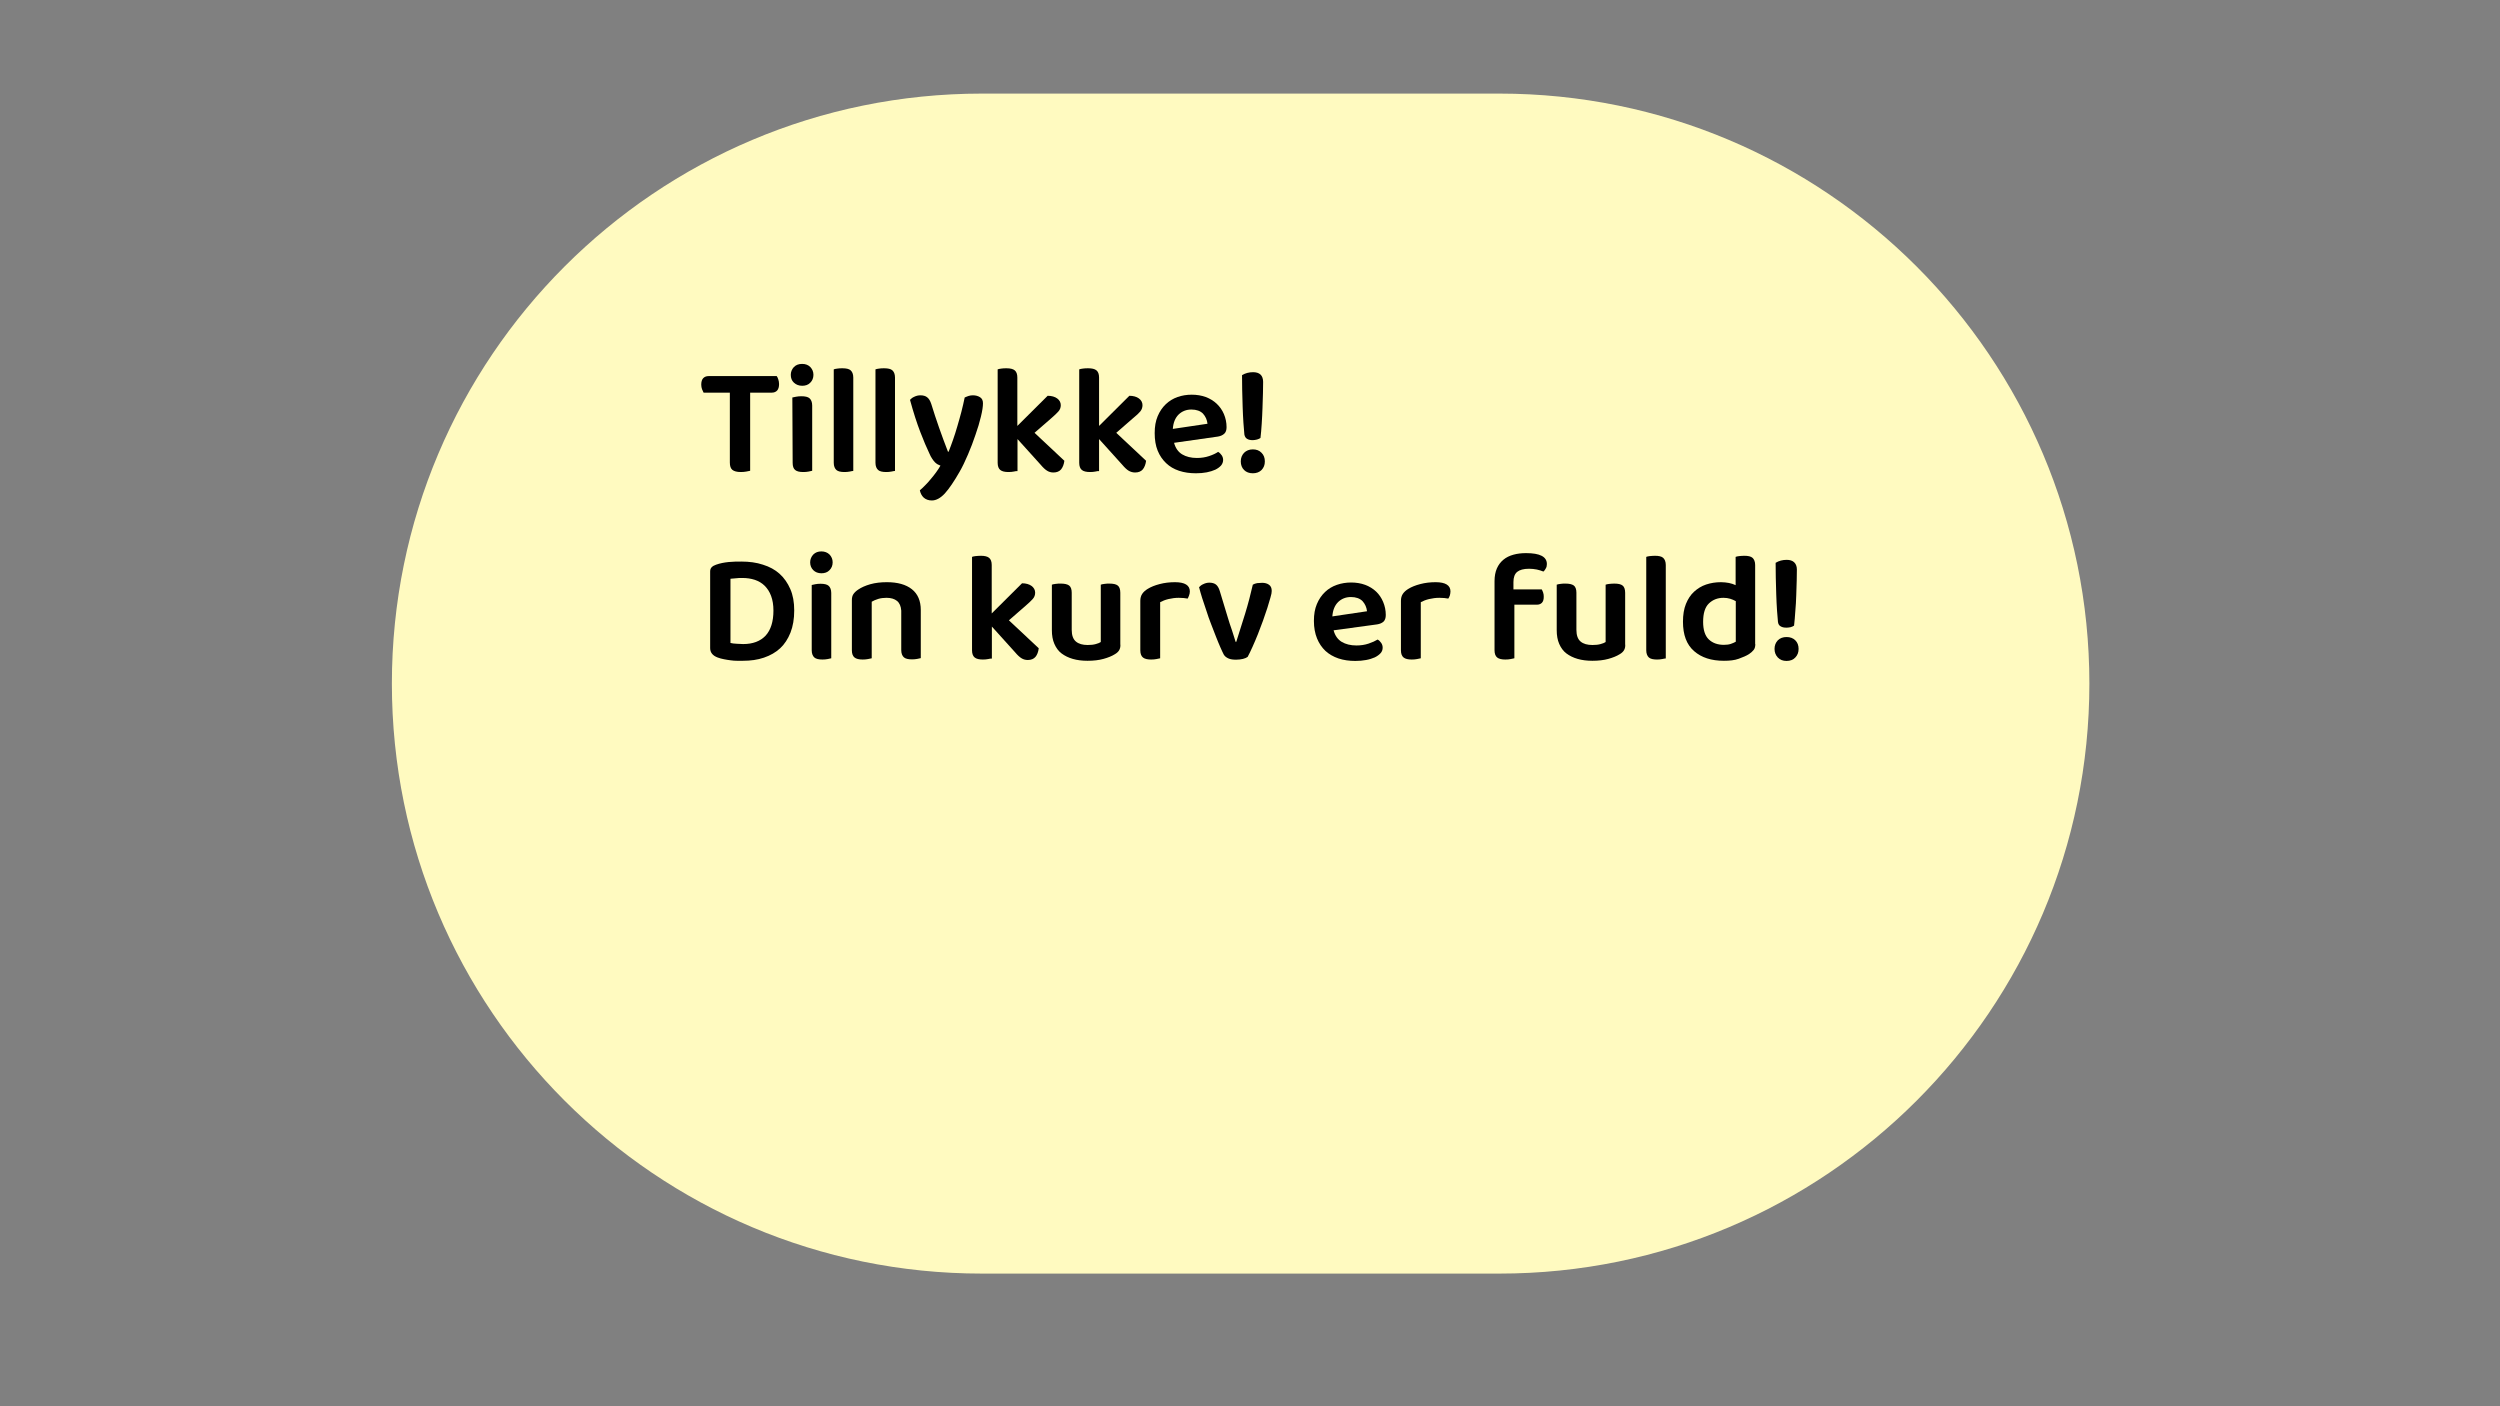 <?xml version="1.0" encoding="UTF-8"?><svg id="Layer_1" xmlns="http://www.w3.org/2000/svg" width="1600" height="900" viewBox="0 0 1600 900"><rect x="0" y="0" width="1600" height="900" fill="#808080" stroke="none"/><defs><style>.cls-1{fill:#fffac0;}</style></defs><path class="cls-1" d="m628.4,59.9h331.2c208.5,0,377.6,169.1,377.6,377.6h0c0,208.5-169.1,377.6-377.6,377.6h-331.2c-208.5,0-377.6-169.1-377.6-377.6h0c0-208.5,169-377.6,377.6-377.6Z"/><path d="m498.1,242.8c.3.9.5,1.9.5,3,0,1.8-.4,3.2-1.2,4.1s-2,1.4-3.5,1.4h-13.8v50c-.5.1-1.4.3-2.5.5s-2.3.3-3.5.3c-2.5,0-4.3-.5-5.4-1.4s-1.6-2.5-1.6-4.7v-44.7h-16.8c-.3-.6-.6-1.3-1-2.2-.3-.9-.5-1.8-.5-2.9,0-1.9.4-3.2,1.2-4.1s2-1.4,3.5-1.4h43.6c.4.5.7,1.2,1,2.1h0Z"/><path d="m506.1,239.9c0-1.9.7-3.6,2-5,1.4-1.4,3.1-2,5.3-2s3.9.7,5.2,2c1.3,1.4,2,3,2,5s-.7,3.7-2,5c-1.3,1.4-3.1,2-5.2,2s-3.9-.7-5.3-2-2-3-2-5Zm1,14.5c.5-.1,1.3-.3,2.4-.5s2.1-.3,3.4-.3c2.4,0,4.2.4,5.2,1.3s1.7,2.4,1.7,4.6v41.8c-.5.1-1.3.3-2.3.5s-2.2.3-3.4.3c-2.4,0-4.1-.4-5.2-1.3s-1.6-2.4-1.6-4.6l-.2-41.8h0Z"/><path d="m543.8,301.8c-1,.2-2.2.3-3.3.3-2.4,0-4.2-.4-5.2-1.3s-1.7-2.4-1.7-4.6v-59.8c.5-.2,1.3-.4,2.3-.5,1-.2,2.2-.2,3.3-.2,2.4,0,4.2.4,5.2,1.3s1.7,2.4,1.7,4.6v59.8c-.5,0-1.3.2-2.3.4Z"/><path d="m570.5,301.8c-1,.2-2.2.3-3.3.3-2.4,0-4.2-.4-5.2-1.3s-1.7-2.4-1.7-4.6v-59.8c.5-.2,1.3-.4,2.3-.5,1-.2,2.2-.2,3.3-.2,2.4,0,4.2.4,5.2,1.3s1.7,2.4,1.7,4.6v59.8c-.5,0-1.3.2-2.3.4Z"/><path d="m594.7,290c-1.6-3.3-3.5-7.8-5.7-13.5s-4.4-12.5-6.6-20.6c.7-.8,1.6-1.5,2.8-2,1.2-.6,2.5-.9,3.9-.9,1.7,0,3.2.4,4.2,1.2,1.1.8,2,2.2,2.7,4.3,3.1,10.1,6.7,20.3,10.7,30.6h.4c.9-2.2,1.8-4.7,2.8-7.5s1.9-5.7,2.8-8.8c.9-3.1,1.8-6.2,2.6-9.3.8-3.1,1.5-6.2,2.1-9.1.8-.4,1.7-.7,2.5-1,.9-.3,1.8-.4,2.8-.4,1.7,0,3.2.4,4.5,1.2s1.9,2.1,1.9,3.9c0,2-.4,4.8-1.3,8.5s-2,7.5-3.5,11.7c-1.4,4.2-3,8.4-4.8,12.6s-3.6,8-5.4,11.1c-3.5,6.1-6.6,10.7-9.4,13.8-2.8,3-5.6,4.5-8.3,4.5-2.1,0-3.8-.6-5.2-1.8-1.3-1.2-2.1-2.8-2.5-4.7,1.1-.9,2.2-2,3.4-3.2s2.4-2.5,3.6-4c1.2-1.4,2.3-2.8,3.4-4.3,1.1-1.5,2-2.9,2.8-4.3-.6-.2-1.2-.5-1.8-.8s-1.1-.8-1.7-1.3c-.6-.6-1.2-1.4-1.8-2.3s-1.3-2.1-1.9-3.6h0Z"/><path d="m648.8,301.8c-1,.2-2.1.3-3.4.3-2.3,0-4.1-.4-5.2-1.3s-1.7-2.4-1.7-4.6v-59.8c.5-.2,1.3-.4,2.3-.5,1-.2,2.2-.2,3.4-.2,2.3,0,4.1.4,5.2,1.3s1.7,2.4,1.7,4.6v31l19.4-19.3c2.5,0,4.6.6,6.1,1.7,1.5,1.1,2.3,2.6,2.3,4.3,0,1.5-.5,2.9-1.5,4s-2.5,2.6-4.5,4.3l-10.8,9.4,19.1,17.9c-.3,2.3-1,4.1-2.1,5.5-1.1,1.3-2.8,2-4.9,2-1.5,0-2.9-.4-4-1.1-1.2-.7-2.6-2-4.2-3.9l-14.8-16.4v20.5c-.6-.1-1.4.1-2.4.3h0Z"/><path d="m701,301.8c-1,.2-2.1.3-3.4.3-2.3,0-4.1-.4-5.2-1.3s-1.7-2.4-1.7-4.6v-59.8c.5-.2,1.3-.4,2.3-.5,1-.2,2.2-.2,3.5-.2,2.3,0,4.1.4,5.2,1.3s1.7,2.4,1.7,4.6v31l19.4-19.3c2.5,0,4.6.6,6.1,1.7,1.5,1.1,2.3,2.6,2.3,4.3,0,1.5-.5,2.9-1.4,4s-2.5,2.6-4.6,4.3l-10.8,9.4,19.1,17.9c-.3,2.3-1,4.1-2.1,5.5-1.1,1.3-2.8,2-4.9,2-1.5,0-2.9-.4-4.1-1.1-1.2-.7-2.6-2-4.2-3.9l-14.8-16.4v20.5c-.6-.1-1.4.1-2.4.3h0Z"/><path d="m751.4,283.4c.9,3.4,2.7,5.9,5.2,7.4s5.7,2.3,9.4,2.3c2.8,0,5.4-.4,7.8-1.2,2.4-.8,4.3-1.7,5.8-2.7.9.5,1.7,1.3,2.3,2.2s.9,1.9.9,3c0,1.3-.5,2.5-1.3,3.5-.9,1-2.1,1.9-3.7,2.7-1.6.7-3.4,1.3-5.5,1.7-2.1.4-4.4.6-6.9.6-3.9,0-7.5-.5-10.8-1.6s-6-2.7-8.3-4.9c-2.3-2.2-4.1-4.8-5.4-8-1.3-3.2-1.9-6.9-1.9-11.2s.6-7.7,1.9-10.8,3-5.6,5.2-7.7,4.7-3.6,7.5-4.6,5.9-1.5,9.1-1.5,6.3.5,9,1.5,5.1,2.5,7,4.3,3.5,4,4.6,6.6,1.7,5.4,1.7,8.4c0,1.9-.5,3.3-1.5,4.2-1,.9-2.3,1.5-4,1.8l-28.1,4h0Zm11.1-21.3c-3.3,0-6,1.1-8.2,3.2-2.2,2.2-3.4,5.2-3.7,9.2l22.2-3.3c-.3-2.5-1.2-4.6-2.9-6.5-1.7-1.7-4.2-2.6-7.4-2.6h0Z"/><path d="m794.1,295.3c0-2.2.7-4,2.1-5.5,1.4-1.4,3.3-2.2,5.6-2.2s4.2.7,5.6,2.2c1.4,1.4,2.1,3.2,2.1,5.5s-.7,4-2.1,5.5c-1.4,1.4-3.3,2.1-5.6,2.1s-4.2-.7-5.6-2.1-2.1-3.3-2.1-5.5Zm14.3-50.9c0,1.8,0,4.2-.1,7.1-.1,3-.2,6.1-.3,9.5s-.3,6.8-.5,10.2c-.2,3.4-.5,6.5-.8,9.1-.5.4-1.3.7-2.2,1-1,.2-1.8.4-2.7.4-1.4,0-2.6-.2-3.6-.8s-1.5-1.4-1.8-2.8c-.2-1.7-.4-4.2-.6-7.4-.2-3.2-.4-6.6-.5-10.2s-.2-7.3-.3-10.9c-.1-3.6-.1-6.8-.1-9.5,2.1-1.3,4.5-1.9,7.1-1.9,2,0,3.6.5,4.7,1.5s1.7,2.7,1.7,4.7h0Z"/><path d="m508.3,390.7c0,5.4-.8,10.1-2.4,14.2-1.6,4-3.8,7.4-6.6,10s-6.3,4.6-10.4,6-8.5,2-13.5,2h-3.7c-1.3,0-2.7-.1-4.1-.3s-2.9-.4-4.3-.7-2.8-.6-4-1.1c-3.2-1.2-4.8-3.2-4.8-6v-49c0-1.2.3-2.1,1-2.8s1.6-1.2,2.8-1.6c2.5-.9,5.1-1.4,8-1.7s5.6-.3,8.2-.3c5,0,9.6.6,13.8,2,4.2,1.3,7.7,3.2,10.6,5.8,2.9,2.6,5.2,5.9,6.9,9.8s2.5,8.4,2.5,13.7h0Zm-13.3.1c0-3.6-.5-6.7-1.5-9.4s-2.4-4.8-4.1-6.5-3.9-3-6.3-3.8-5.1-1.2-8-1.2c-1.5,0-2.9,0-4.1.2-1.2.1-2.4.2-3.5.3v41.1c1.1.3,2.4.4,3.9.5,1.4.1,2.9.2,4.2.2,6.2,0,11-1.8,14.4-5.4,3.3-3.6,5-9,5-16h0Z"/><path d="m518.5,359.9c0-1.9.7-3.6,2-5,1.4-1.4,3.1-2,5.2-2s3.9.7,5.2,2c1.3,1.4,2,3,2,5s-.7,3.7-2,5c-1.3,1.4-3.1,2-5.2,2s-3.9-.7-5.2-2-2-3-2-5Zm1,14.5c.5-.1,1.3-.3,2.3-.5s2.2-.3,3.3-.3c2.4,0,4.2.4,5.2,1.3s1.7,2.4,1.7,4.6v41.8c-.5.1-1.3.3-2.3.5s-2.2.3-3.3.3c-2.4,0-4.2-.4-5.2-1.3s-1.7-2.4-1.7-4.6v-41.8h0Z"/><path d="m574.1,384.6c-1.6-1.3-3.8-2-6.7-2-1.9,0-3.7.2-5.3.7s-3.1,1.1-4.2,1.8v36.2c-.6.1-1.4.3-2.4.5s-2.1.3-3.4.3c-2.3,0-4.1-.4-5.2-1.3s-1.7-2.4-1.7-4.6v-32.1c0-1.6.3-2.9,1-3.9s1.7-2,3.1-2.9c1.9-1.3,4.5-2.5,7.7-3.4s6.7-1.3,10.6-1.3c6.9,0,12.2,1.5,16,4.5s5.7,7.5,5.7,13.3v30.8c-.5.1-1.3.3-2.3.5s-2.2.3-3.3.3c-2.4,0-4.2-.4-5.2-1.3s-1.7-2.4-1.7-4.6v-25.3c-.2-2.8-1.1-4.9-2.7-6.2h0Z"/><path d="m632.4,421.8c-1,.2-2.1.3-3.4.3-2.3,0-4.1-.4-5.2-1.3s-1.7-2.4-1.7-4.6v-59.8c.5-.2,1.3-.4,2.3-.5s2.2-.2,3.4-.2c2.3,0,4.1.4,5.2,1.3s1.7,2.4,1.7,4.6v31l19.4-19.3c2.5,0,4.6.6,6.1,1.7s2.3,2.6,2.3,4.3c0,1.5-.5,2.9-1.5,4s-2.5,2.6-4.5,4.3l-10.8,9.4,19.1,17.9c-.3,2.3-1,4.2-2.1,5.5s-2.8,2-4.9,2c-1.5,0-2.9-.4-4-1.1-1.2-.7-2.6-2-4.2-3.9l-14.8-16.4v20.5c-.6-.1-1.5.1-2.4.3h0Z"/><path d="m716.4,415.9c-.5,1-1.5,2-2.9,2.8-1.9,1.2-4.4,2.2-7.3,3s-6.3,1.2-10.2,1.2c-3.5,0-6.6-.4-9.4-1.2s-5.2-2-7.2-3.5-3.5-3.6-4.6-6.1-1.6-5.4-1.6-8.8v-29.1c.5-.2,1.3-.4,2.3-.5,1-.2,2.2-.2,3.5-.2,2.3,0,4.1.4,5.2,1.2,1.1.8,1.7,2.4,1.7,4.6v23.8c0,3.5.9,6,2.7,7.5s4.3,2.2,7.5,2.2c2.1,0,3.8-.2,5.2-.6s2.5-.8,3.2-1.3v-36.7c.5-.2,1.3-.4,2.3-.5,1-.2,2.2-.2,3.3-.2,2.4,0,4.2.4,5.2,1.2,1.1.8,1.7,2.4,1.7,4.7v32.8c.2,1.4-.1,2.7-.6,3.7h0Z"/><path d="m742.5,421.3c-.6.1-1.4.3-2.4.5s-2.1.3-3.4.3c-2.3,0-4.1-.4-5.2-1.3s-1.7-2.4-1.7-4.6v-31.7c0-1.7.4-3.2,1.2-4.4.8-1.2,2-2.3,3.5-3.2,2.1-1.3,4.6-2.3,7.7-3.1,3-.8,6.3-1.2,9.8-1.2,6.3,0,9.5,2,9.5,5.9,0,.9-.2,1.8-.5,2.6-.3.8-.6,1.5-.9,2-1.5-.3-3.4-.5-5.7-.5s-4.5.3-6.6.8-3.8,1.2-5.3,2v35.9h0Z"/><path d="m807.8,373c1.7,0,3.2.4,4.3,1.2,1.2.8,1.8,2.1,1.8,4,0,.9-.2,2.3-.8,4.2s-1.2,4.2-2,6.7-1.8,5.3-2.8,8.2c-1.1,2.9-2.2,5.8-3.3,8.7-1.1,2.8-2.3,5.5-3.4,8s-2.2,4.7-3.1,6.4c-.7.5-1.7,1-3,1.3s-2.8.5-4.4.5c-1.9,0-3.6-.2-4.9-.8s-2.3-1.3-3-2.5c-.6-1.1-1.3-2.7-2.2-4.7s-1.8-4.3-2.8-6.8-2-5.2-3.1-8-2.1-5.6-3-8.5c-1-2.8-1.9-5.5-2.7-8.1s-1.5-4.9-2-7c.7-.8,1.6-1.5,2.8-2,1.2-.6,2.5-.9,3.8-.9,1.7,0,3.2.4,4.2,1.2s1.9,2.2,2.5,4.3l5,16.5c.4,1.3.8,2.8,1.3,4.2s1,3,1.5,4.4.9,2.8,1.3,4.1c.4,1.3.8,2.4,1,3.2h.4c1.9-5.9,3.8-11.9,5.7-18.1s3.5-12.4,4.9-18.5c.8-.5,1.7-.8,2.8-1,1.1-.1,2.2-.2,3.2-.2h0Z"/><path d="m853.5,403.4c.9,3.4,2.7,5.9,5.2,7.4s5.7,2.3,9.4,2.3c2.8,0,5.4-.4,7.8-1.2,2.4-.8,4.3-1.7,5.8-2.6.9.5,1.7,1.3,2.3,2.2.6.9.9,1.9.9,3,0,1.3-.4,2.5-1.3,3.5-.9,1-2.1,1.9-3.7,2.7-1.6.7-3.4,1.3-5.6,1.7s-4.4.6-6.9.6c-3.9,0-7.5-.5-10.8-1.6-3.2-1.1-6-2.7-8.3-4.8-2.3-2.2-4.1-4.8-5.4-8s-2-6.9-2-11.2.6-7.7,1.9-10.8,3-5.6,5.2-7.7,4.7-3.6,7.6-4.6,5.9-1.5,9.1-1.5,6.3.5,9,1.5,5.1,2.5,7,4.3,3.4,4,4.5,6.6,1.7,5.4,1.7,8.4c0,1.9-.5,3.3-1.4,4.2-1,.9-2.3,1.5-4.1,1.8l-27.9,3.8h0Zm11.1-21.3c-3.3,0-6,1.1-8.2,3.2-2.2,2.2-3.4,5.2-3.7,9.2l22.2-3.3c-.3-2.5-1.2-4.6-2.9-6.5-1.7-1.7-4.2-2.6-7.4-2.6h0Z"/><path d="m909.3,421.3c-.6.1-1.4.3-2.4.5s-2.1.3-3.4.3c-2.3,0-4.1-.4-5.2-1.3s-1.7-2.4-1.7-4.6v-31.7c0-1.7.4-3.2,1.2-4.4.8-1.2,2-2.3,3.5-3.2,2.1-1.3,4.6-2.3,7.7-3.1,3-.8,6.3-1.2,9.8-1.2,6.3,0,9.5,2,9.5,5.9,0,.9-.2,1.8-.4,2.6-.3.8-.6,1.5-1,2-1.5-.3-3.4-.5-5.7-.5s-4.5.3-6.6.8-3.8,1.2-5.3,2v35.9h0Z"/><path d="m968.6,377.2h18.1c.3.5.6,1.2.9,2,.3.8.4,1.8.4,2.8,0,1.7-.4,3-1.2,3.8s-1.9,1.2-3.2,1.2h-14.4v34.3c-.6.1-1.4.3-2.4.5s-2.1.3-3.4.3c-2.3,0-4.1-.4-5.2-1.3s-1.7-2.4-1.7-4.6v-44.2c0-3.2.5-5.9,1.5-8.2,1-2.3,2.4-4.1,4.2-5.6s3.9-2.5,6.4-3.2,5.2-1,8.1-1c8.9,0,13.3,2.3,13.3,7,0,1.1-.2,2-.7,2.8-.4.8-.9,1.5-1.5,2-1.3-.5-2.7-1-4.2-1.3-1.6-.3-3.2-.5-5-.5-3.5,0-6,.7-7.6,2s-2.4,3.5-2.4,6.5v4.7h0Z"/><path d="m1039.5,415.9c-.5,1-1.5,2-2.9,2.8-1.9,1.2-4.4,2.2-7.3,3s-6.3,1.2-10.2,1.2c-3.5,0-6.6-.4-9.4-1.2s-5.2-2-7.2-3.5-3.5-3.6-4.6-6.1-1.6-5.4-1.6-8.8v-29.1c.5-.2,1.3-.4,2.3-.5,1-.2,2.2-.2,3.4-.2,2.3,0,4.1.4,5.2,1.2,1.1.8,1.7,2.4,1.7,4.6v23.8c0,3.5.9,6,2.7,7.5s4.3,2.2,7.6,2.2c2.1,0,3.8-.2,5.2-.6,1.4-.4,2.5-.8,3.2-1.3v-36.7c.5-.2,1.3-.4,2.3-.5s2.2-.2,3.3-.2c2.4,0,4.2.4,5.2,1.2,1.1.8,1.7,2.4,1.7,4.7v32.8c.2,1.4-.1,2.7-.6,3.7h0Z"/><path d="m1063.8,421.8c-1,.2-2.2.3-3.3.3-2.4,0-4.2-.4-5.2-1.3s-1.7-2.4-1.7-4.6v-59.8c.5-.2,1.3-.4,2.3-.5s2.2-.2,3.3-.2c2.4,0,4.2.4,5.2,1.3s1.7,2.4,1.7,4.6v59.8c-.5,0-1.3.2-2.3.4h0Z"/><path d="m1123.4,412.2c0,1.5-.3,2.8-1,3.7s-1.7,1.8-3,2.7c-1.7,1.1-3.9,2-6.6,3s-5.9,1.3-9.5,1.3c-8,0-14.3-2-19.1-6.2s-7.1-10.4-7.1-18.8c0-4.4.6-8.2,1.9-11.4,1.3-3.2,3-5.8,5.2-7.8s4.7-3.6,7.7-4.6,6.1-1.5,9.5-1.5c1.8,0,3.5.2,5.1.5s3,.8,4.3,1.4v-18.1c.5-.2,1.3-.4,2.3-.5s2.2-.2,3.3-.2c2.4,0,4.2.4,5.2,1.3s1.7,2.4,1.7,4.6v50.6h.1Zm-12.6-27.5c-1-.6-2.2-1.1-3.5-1.5s-2.8-.6-4.3-.6c-3.7,0-6.8,1.2-9.3,3.6s-3.7,6.3-3.7,11.8c0,5.1,1.2,8.9,3.6,11.2s5.6,3.5,9.7,3.5c1.7,0,3.2-.2,4.4-.6,1.2-.4,2.3-.9,3.2-1.4v-26h-.1Z"/><path d="m1135.7,415.3c0-2.2.7-4,2.1-5.5,1.4-1.4,3.3-2.1,5.6-2.1s4.2.7,5.6,2.1,2.1,3.2,2.1,5.5-.7,4-2.1,5.5-3.3,2.2-5.6,2.2-4.2-.7-5.6-2.2c-1.4-1.5-2.1-3.3-2.1-5.5Zm14.3-50.9c0,1.8,0,4.2-.1,7.1-.1,3-.2,6.1-.3,9.5s-.3,6.8-.6,10.2c-.2,3.4-.5,6.5-.8,9.2-.5.4-1.3.7-2.2,1-1,.2-1.8.3-2.7.3-1.4,0-2.6-.2-3.6-.8-1-.5-1.6-1.4-1.8-2.8-.2-1.7-.4-4.2-.6-7.3-.2-3.2-.4-6.6-.5-10.2s-.2-7.3-.3-10.9c-.1-3.6-.1-6.8-.1-9.5,2.1-1.3,4.5-1.9,7.1-1.9,2,0,3.6.5,4.7,1.5s1.8,2.6,1.8,4.6h0Z"/></svg>